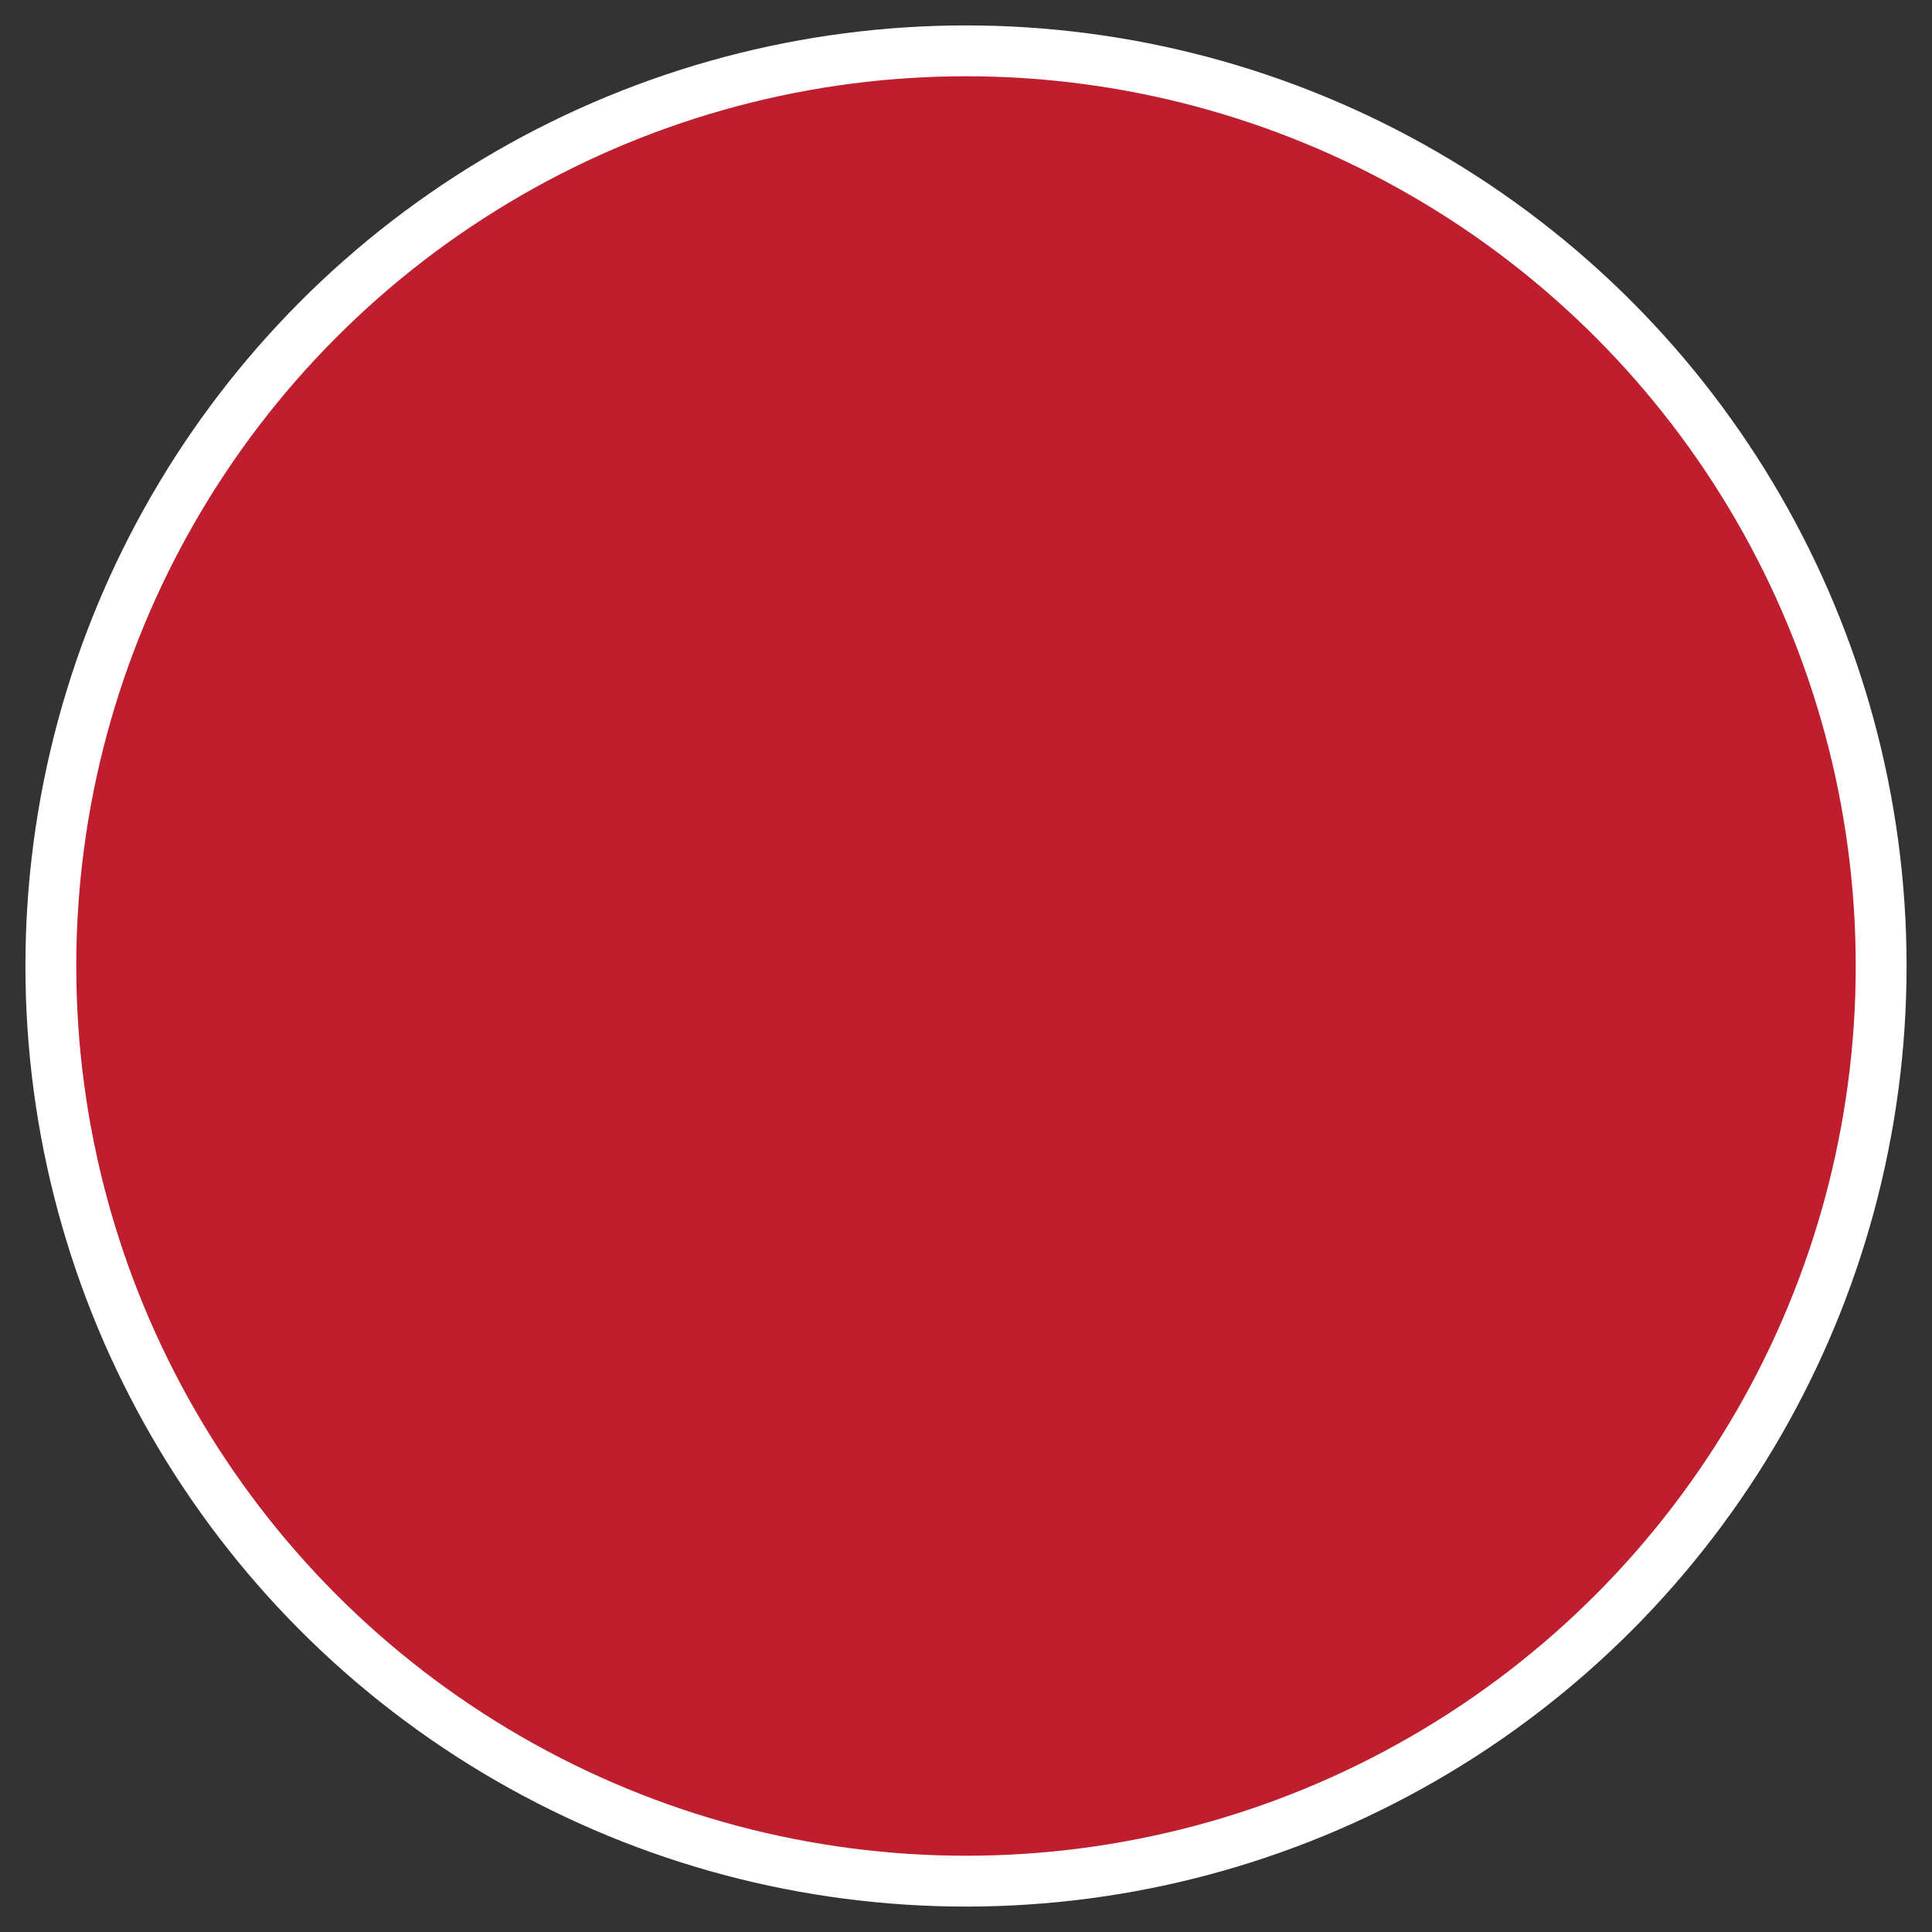 <svg xmlns="http://www.w3.org/2000/svg" viewBox="0 0 38 38" width="38" height="38">
  <rect x="0" y="0" width="38" height="38" fill="#333333" stroke="none"/>
  <circle cx="19" cy="19" r="18" fill="#bf1e2e" stroke="#fff" strokeWidth="1" />
</svg>
